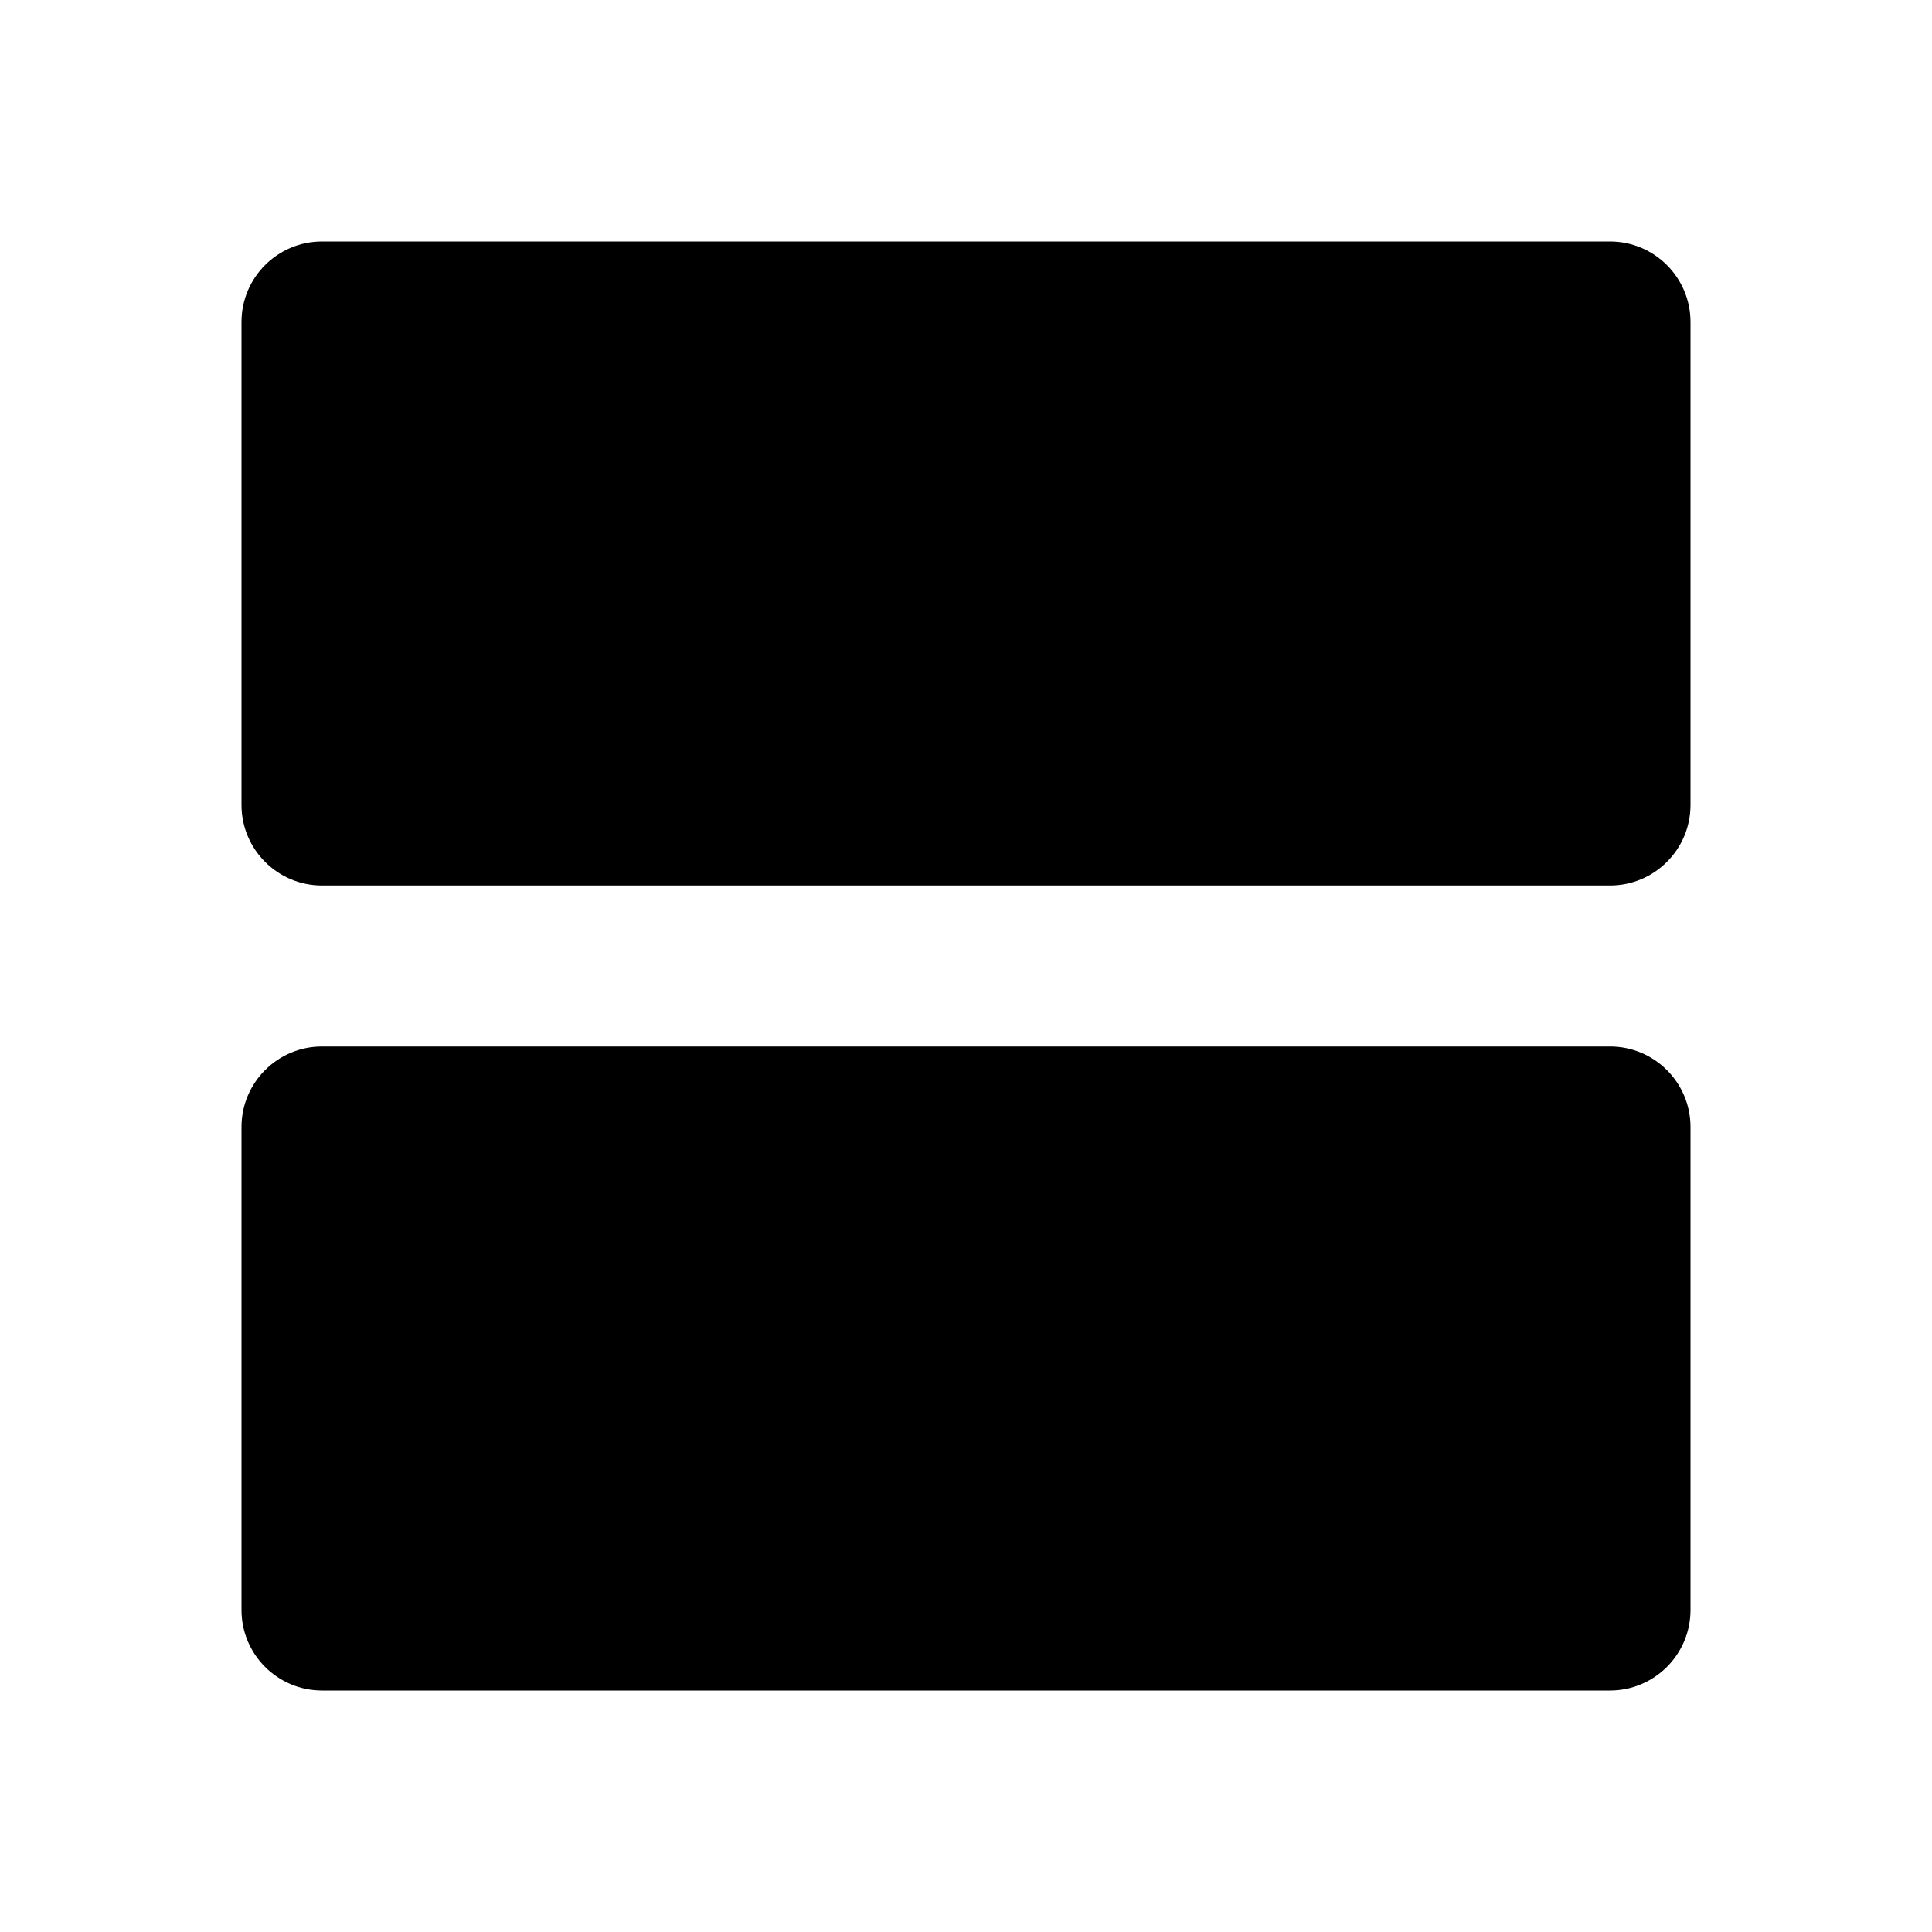 <svg width="24" height="24" viewBox="0 0 24 24" fill="none" xmlns="http://www.w3.org/2000/svg">
<path fill-rule="evenodd" clip-rule="evenodd" d="M4 3C3.448 3 3 3.448 3 4V10C3 10.552 3.448 11 4 11H20C20.552 11 21 10.552 21 10V4C21 3.448 20.552 3 20 3H4ZM3 14C3 13.448 3.448 13 4 13H20C20.552 13 21 13.448 21 14V20C21 20.552 20.552 21 20 21H4C3.448 21 3 20.552 3 20V14Z" fill="currentColor"/>
</svg>
